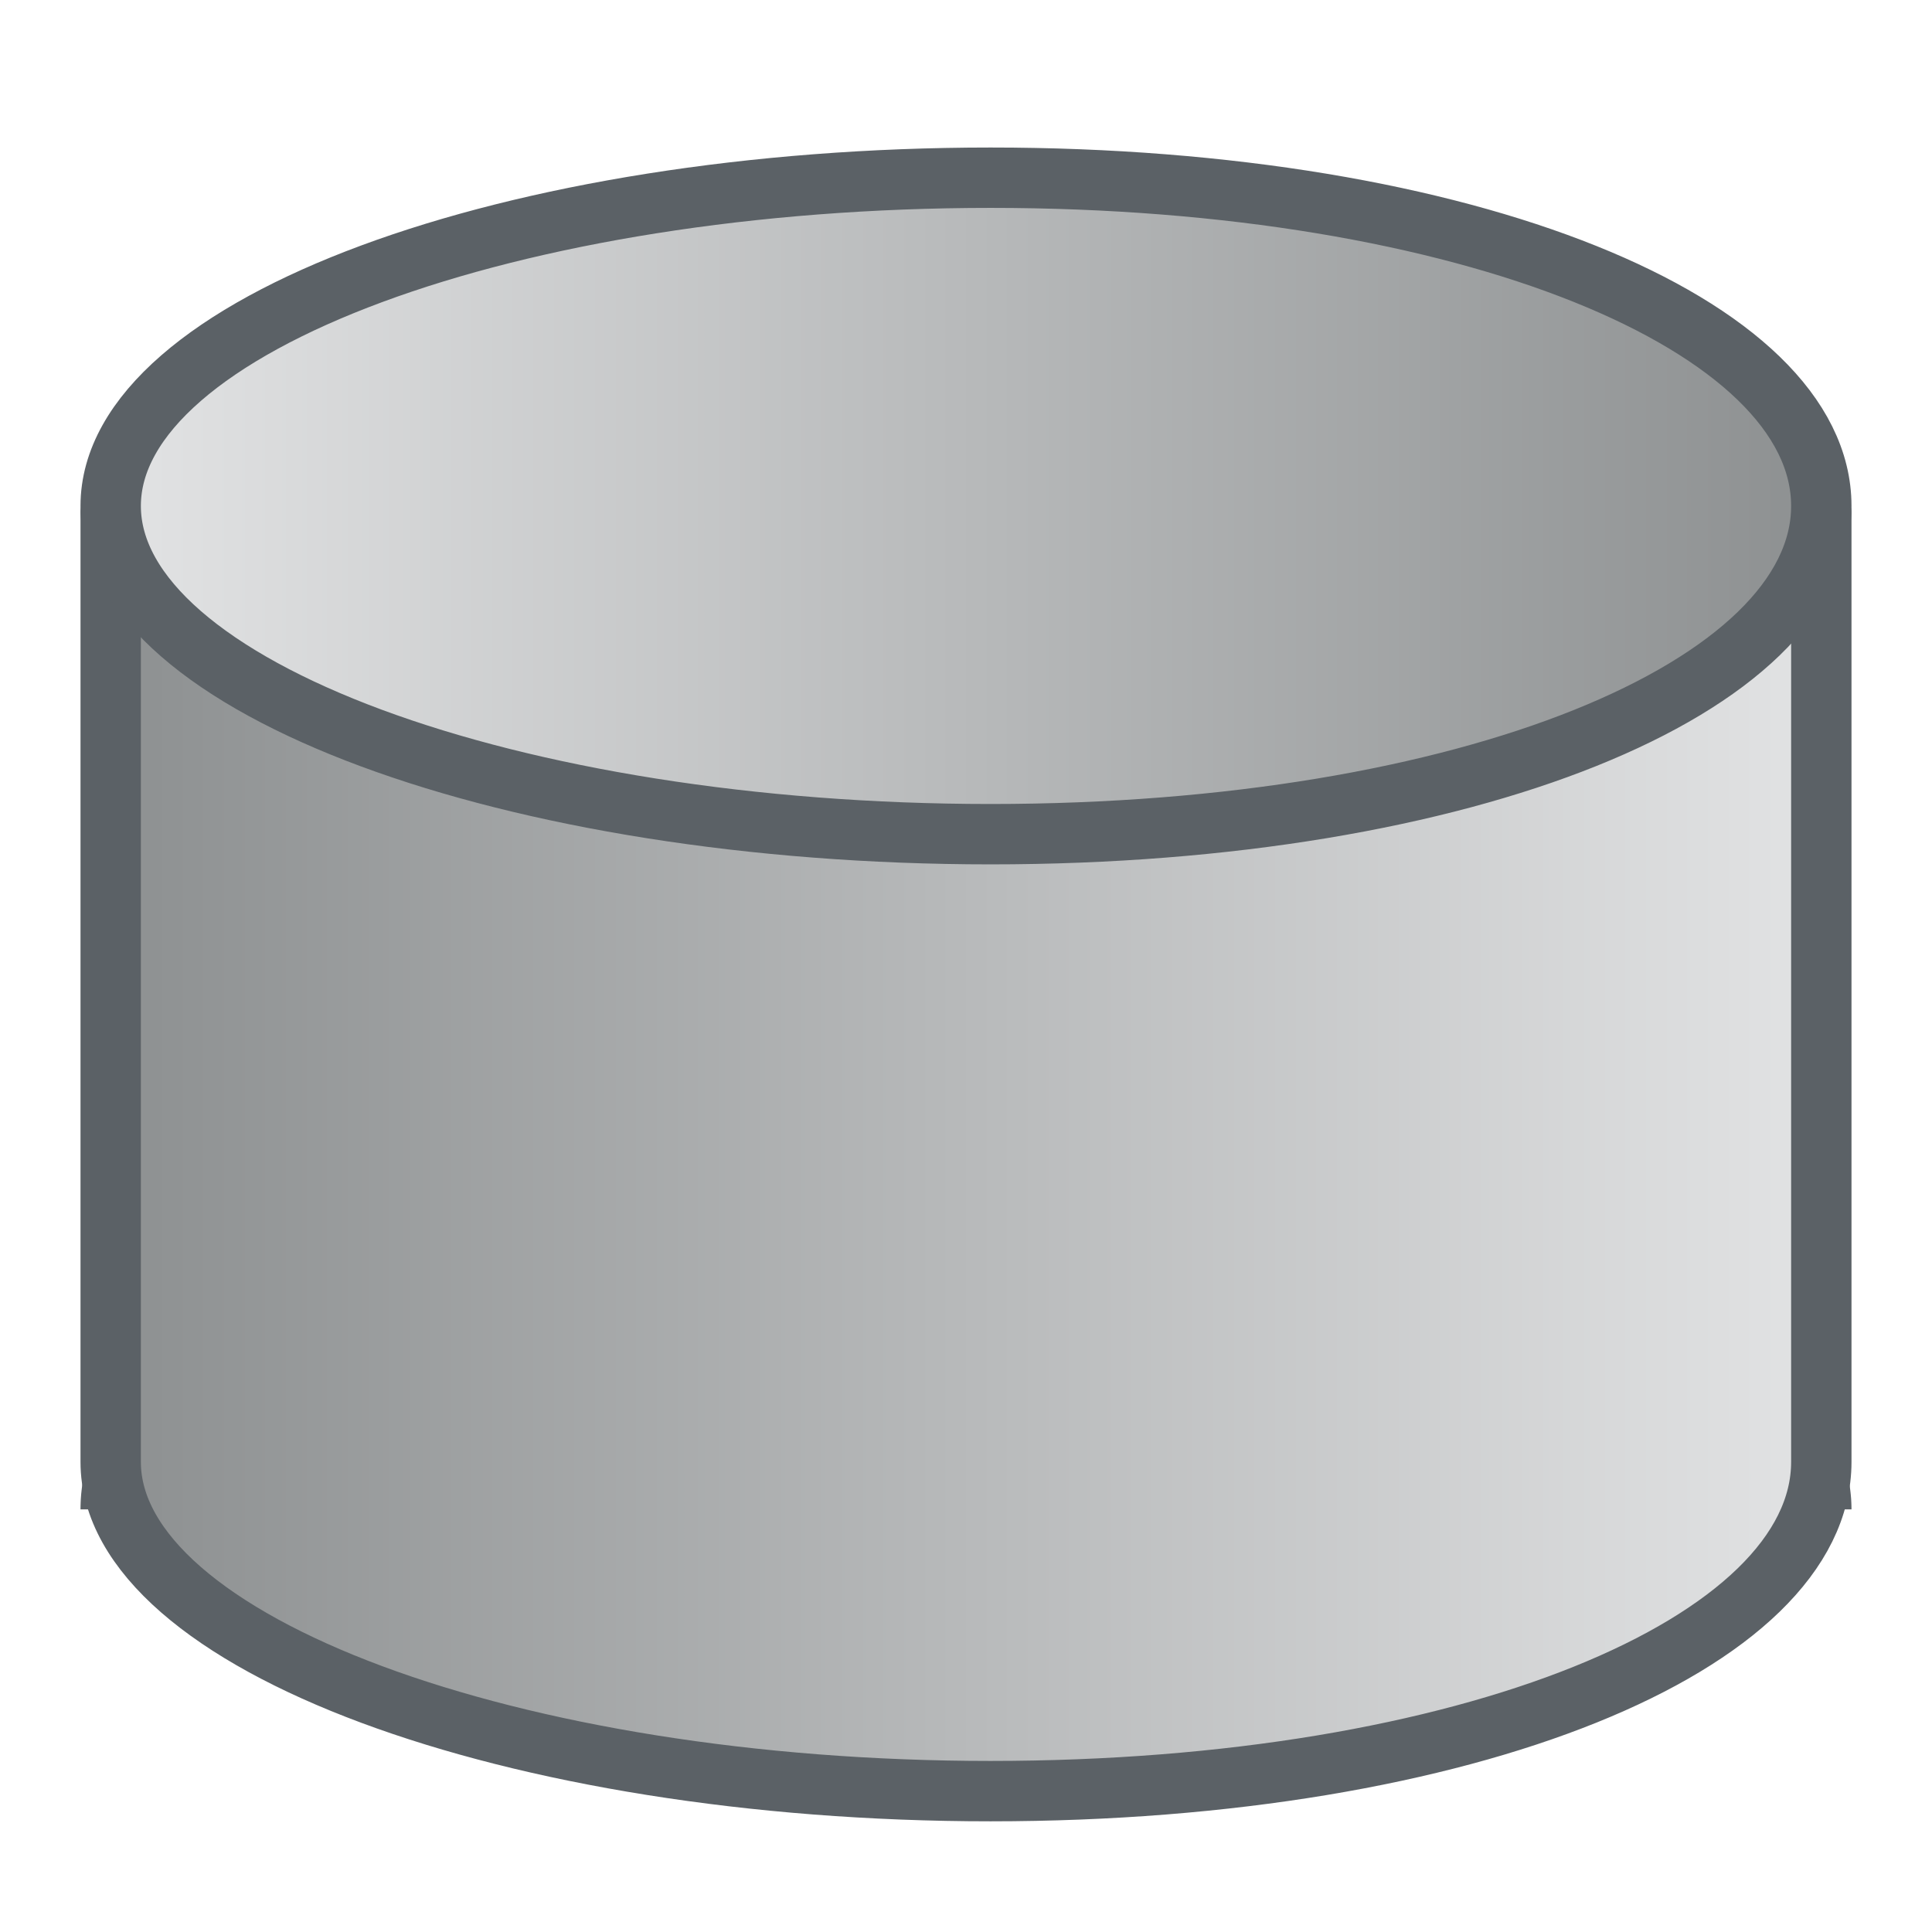 <svg id="Ebene_1" data-name="Ebene 1" xmlns="http://www.w3.org/2000/svg" xmlns:xlink="http://www.w3.org/1999/xlink" width="96" height="96" viewBox="0 0 96 96">
  <defs>
    <style>
      .cls-1 {
        fill: url(#Unbenannter_Verlauf_21);
      }

      .cls-2 {
        mask: url(#mask);
      }

      .border-thick--dashed {
        fill: none;
        stroke-dasharray: 6;
      }

      .border-thick--dashed, .gradient-left-to-right_border-thick, .gradient-right-to-left_border-thick {
        stroke: #5b6166;
      }

      .border-thick--dashed, .gradient-left-to-right_border-thick {
        stroke-miterlimit: 10;
      }

      .border-thick--dashed, .gradient-right-to-left_border-thick {
        stroke-width: 3px;
      }

      .gradient-right-to-left_border-thick {
        stroke-linecap: square;
        stroke-linejoin: round;
        fill: url(#right-to-left);
      }

      .gradient-left-to-right_border-thick {
        stroke-width: 3px;
        fill: url(#left-to-right);
      }
    </style>
    <linearGradient id="Unbenannter_Verlauf_21" data-name="Unbenannter Verlauf 21" x1="2" y1="49.5" x2="94" y2="49.5" gradientUnits="userSpaceOnUse">
      <stop offset="0.35" stop-color="#fff"/>
      <stop offset="0.65" stop-color="#888"/>
      <stop offset="1" stop-color="#444"/>
    </linearGradient>
    <mask id="mask" x="2" y="5" width="92" height="89" maskUnits="userSpaceOnUse">
      <rect class="cls-1" x="2" y="5" width="92" height="89"/>
    </mask>
    <linearGradient id="right-to-left" x1="5.5" y1="57.25" x2="90.5" y2="57.25" gradientUnits="userSpaceOnUse">
      <stop offset="0" stop-color="#8d9091"/>
      <stop offset="1" stop-color="#e2e3e4"/>
    </linearGradient>
    <linearGradient id="left-to-right" x1="5.5" y1="-17463.14" x2="90.5" y2="-17463.14" gradientTransform="matrix(1, 0, 0, -1, 0, -17438)" gradientUnits="userSpaceOnUse">
      <stop offset="0" stop-color="#e2e3e4"/>
      <stop offset="1" stop-color="#8d9091"/>
    </linearGradient>
  </defs>
  <g id="actTransparency">
    <g class="cls-2">
      <path class="border-thick--dashed" d="M90.5,75c0-9-20-16.36-43.72-16.36S5.5,66,5.5,75"/>
    </g>
    <g class="cls-2">
      <g>
        <path class="gradient-right-to-left_border-thick" d="M90.5,25.5H5.5V72.64c0,9,20,16.36,43.72,16.36S90.5,81.68,90.5,72.64c0,0,0-.09,0-.14h0Z"/>
        <path class="gradient-left-to-right_border-thick" d="M90.5,25.14c0,9-17.53,16.31-41.28,16.31S5.5,34.15,5.5,25.14s20-16.31,43.72-16.31S90.5,16.14,90.5,25.14Z"/>
      </g>
    </g>
  </g>
</svg>
